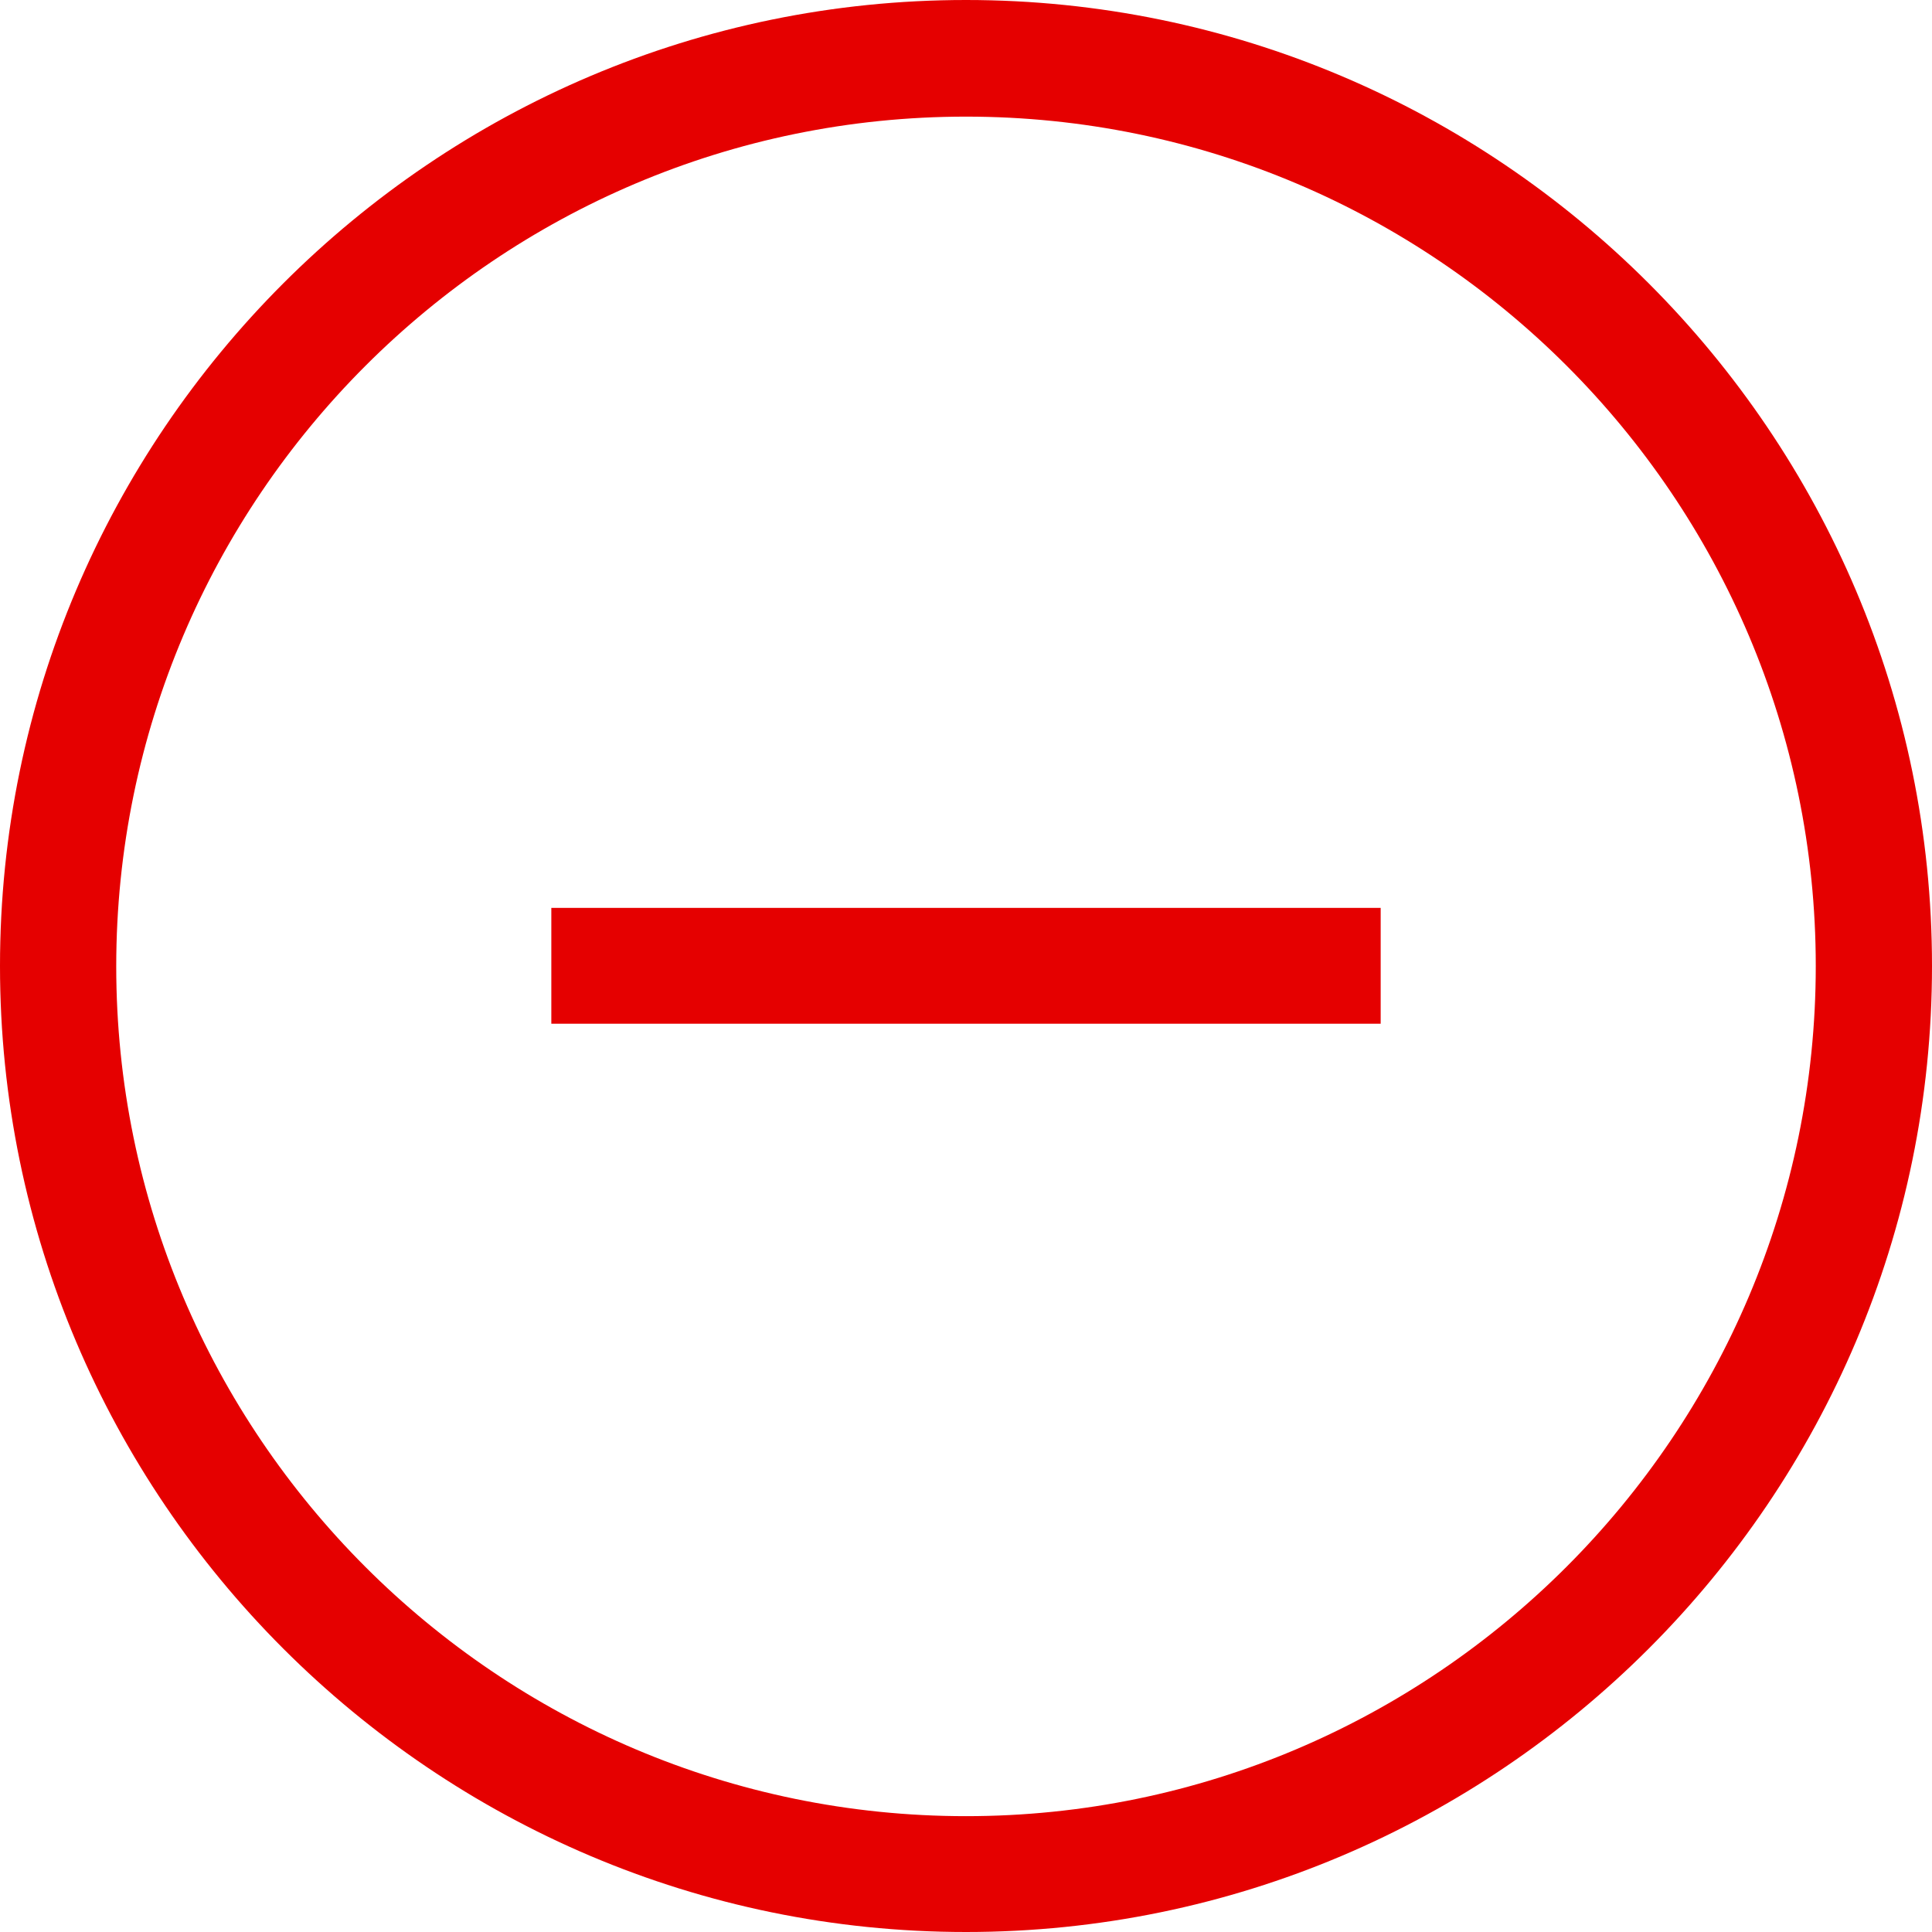 <?xml version="1.0" encoding="utf-8"?>
<!-- Generator: Adobe Illustrator 19.0.1, SVG Export Plug-In . SVG Version: 6.00 Build 0)  -->
<svg version="1.1" id="Слой_1" xmlns="http://www.w3.org/2000/svg" xmlns:xlink="http://www.w3.org/1999/xlink" x="0px" y="0px"
	 viewBox="0 0 492 492" style="enable-background:new 0 0 492 492;" xml:space="preserve">
<style type="text/css">
	.st0{clip-path:url(#SVGID_2_);fill:#E50000;}
</style>
<g>
	<defs>
		<rect id="SVGID_1_" width="492" height="492"/>
	</defs>
	<clipPath id="SVGID_2_">
		<use xlink:href="#SVGID_1_"  style="overflow:visible;"/>
	</clipPath>
	<path class="st0" d="M246,0C110.4,0,0,110.4,0,246c0,135.6,110.4,246,246,246c135.6,0,246-110.4,246-246C492,110.4,381.6,0,246,0
		 M246,462.5c-119.3,0-216.4-97.1-216.4-216.4c0-119.3,97.1-216.4,216.4-216.4S462.4,126.7,462.4,246
		C462.4,365.3,365.3,462.5,246,462.5"/>
	<rect x="140.4" y="231.2" class="st0" width="211.2" height="29.5"/>
</g>
</svg>

